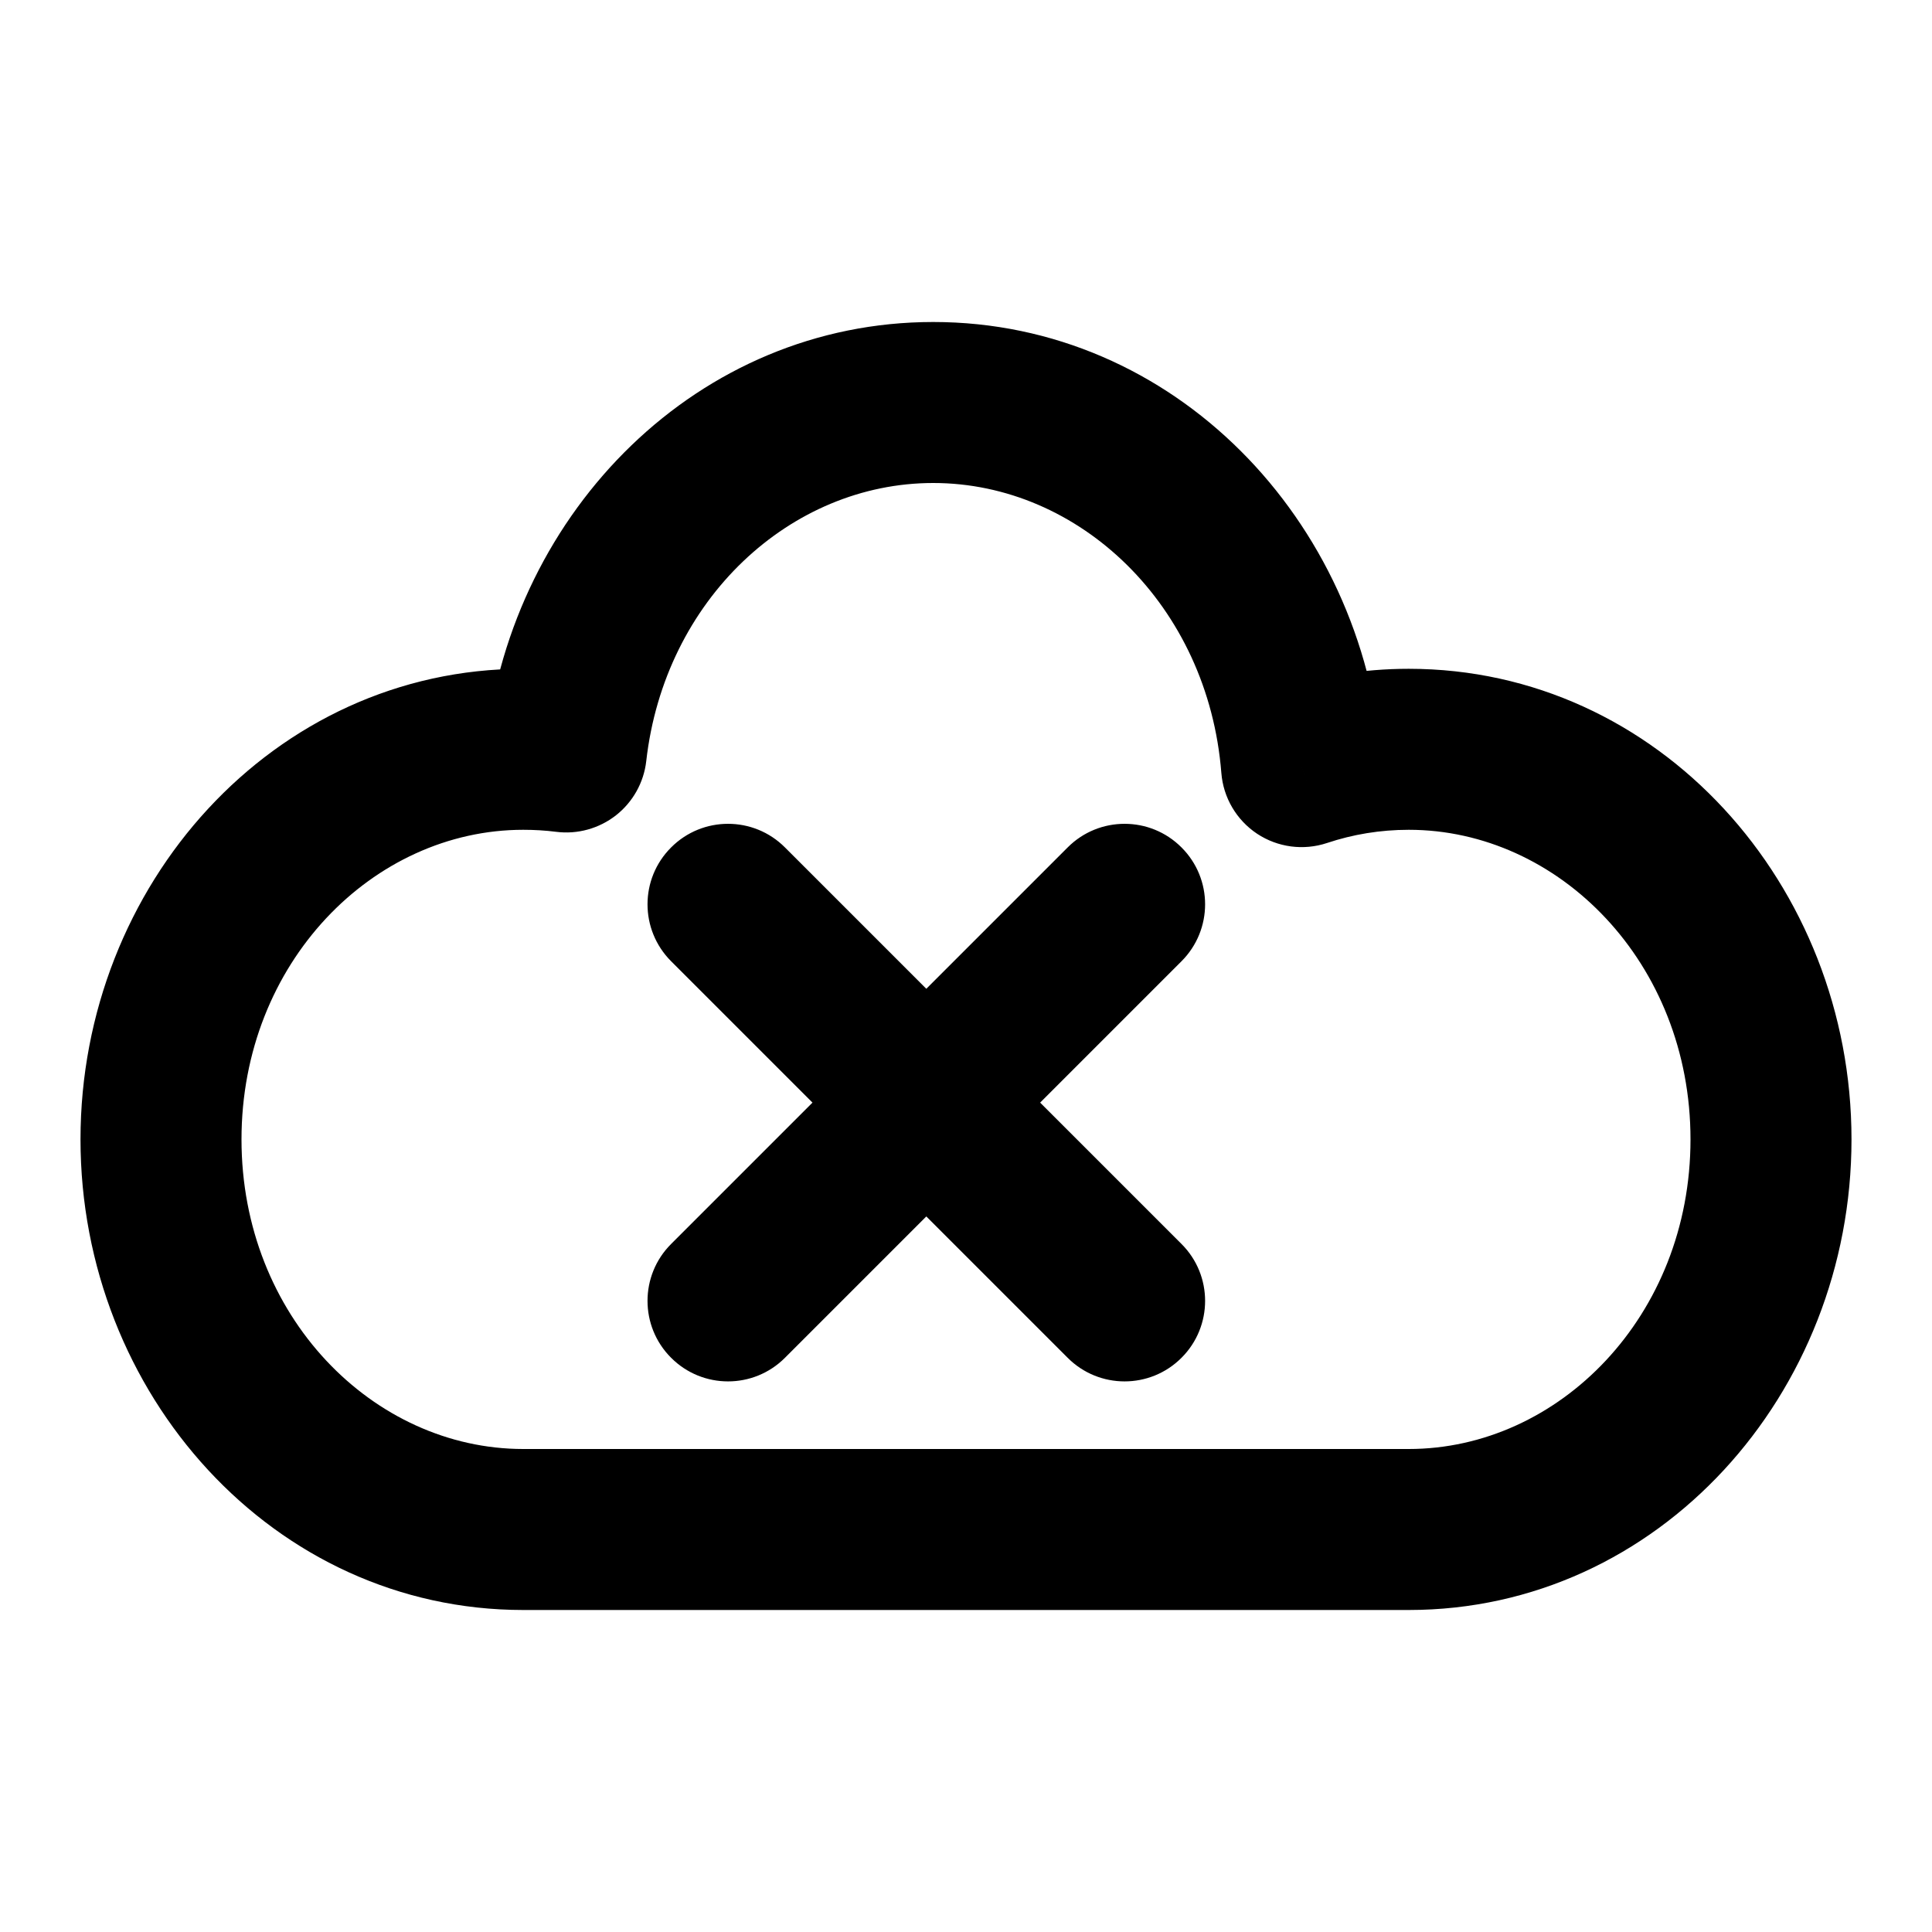 <svg width="24" height="24" viewBox="0 0 24 24" fill="none" xmlns="http://www.w3.org/2000/svg">
<path d="M7.034 9.341L6.908 10.333C7.173 10.367 7.441 10.293 7.652 10.128C7.862 9.963 7.998 9.72 8.028 9.454L7.034 9.341ZM16.169 9.523L15.172 9.602C15.196 9.908 15.36 10.187 15.616 10.357C15.873 10.527 16.193 10.569 16.485 10.472L16.169 9.523ZM9.751 10.527C9.361 10.136 8.727 10.136 8.337 10.527C7.946 10.917 7.946 11.55 8.337 11.941L9.751 10.527ZM13.263 16.867C13.653 17.258 14.287 17.258 14.677 16.867C15.068 16.477 15.068 15.843 14.677 15.453L13.263 16.867ZM14.677 11.941C15.068 11.55 15.068 10.917 14.677 10.527C14.287 10.136 13.653 10.136 13.263 10.527L14.677 11.941ZM8.337 15.453C7.946 15.843 7.946 16.477 8.337 16.867C8.727 17.258 9.361 17.258 9.751 16.867L8.337 15.453ZM6.5 18C4.636 18 3 16.349 3 14.154H1C1 17.311 3.394 20 6.5 20V18ZM3 14.154C3 11.959 4.636 10.308 6.5 10.308V8.308C3.394 8.308 1 10.996 1 14.154H3ZM21 14.154C21 16.349 19.364 18 17.5 18V20C20.606 20 23 17.311 23 14.154H21ZM17.5 10.308C19.364 10.308 21 11.959 21 14.154H23C23 10.996 20.606 8.308 17.5 8.308V10.308ZM17.5 18H6.5V20H17.5V18ZM8.028 9.454C8.255 7.448 9.818 6 11.593 6V4C8.674 4 6.367 6.342 6.04 9.229L8.028 9.454ZM6.5 10.308C6.638 10.308 6.774 10.316 6.908 10.333L7.16 8.349C6.943 8.322 6.723 8.308 6.5 8.308V10.308ZM16.485 10.472C16.805 10.365 17.146 10.308 17.5 10.308V8.308C16.927 8.308 16.373 8.401 15.853 8.574L16.485 10.472ZM11.593 6C13.41 6 15.008 7.521 15.172 9.602L17.166 9.445C16.931 6.458 14.584 4 11.593 4V6ZM8.337 11.941L10.8 14.404L12.214 12.99L9.751 10.527L8.337 11.941ZM10.8 14.404L13.263 16.867L14.677 15.453L12.214 12.99L10.8 14.404ZM13.263 10.527L10.8 12.99L12.214 14.404L14.677 11.941L13.263 10.527ZM10.8 12.99L8.337 15.453L9.751 16.867L12.214 14.404L10.8 12.99Z" fill="currentColor"/>
</svg>
